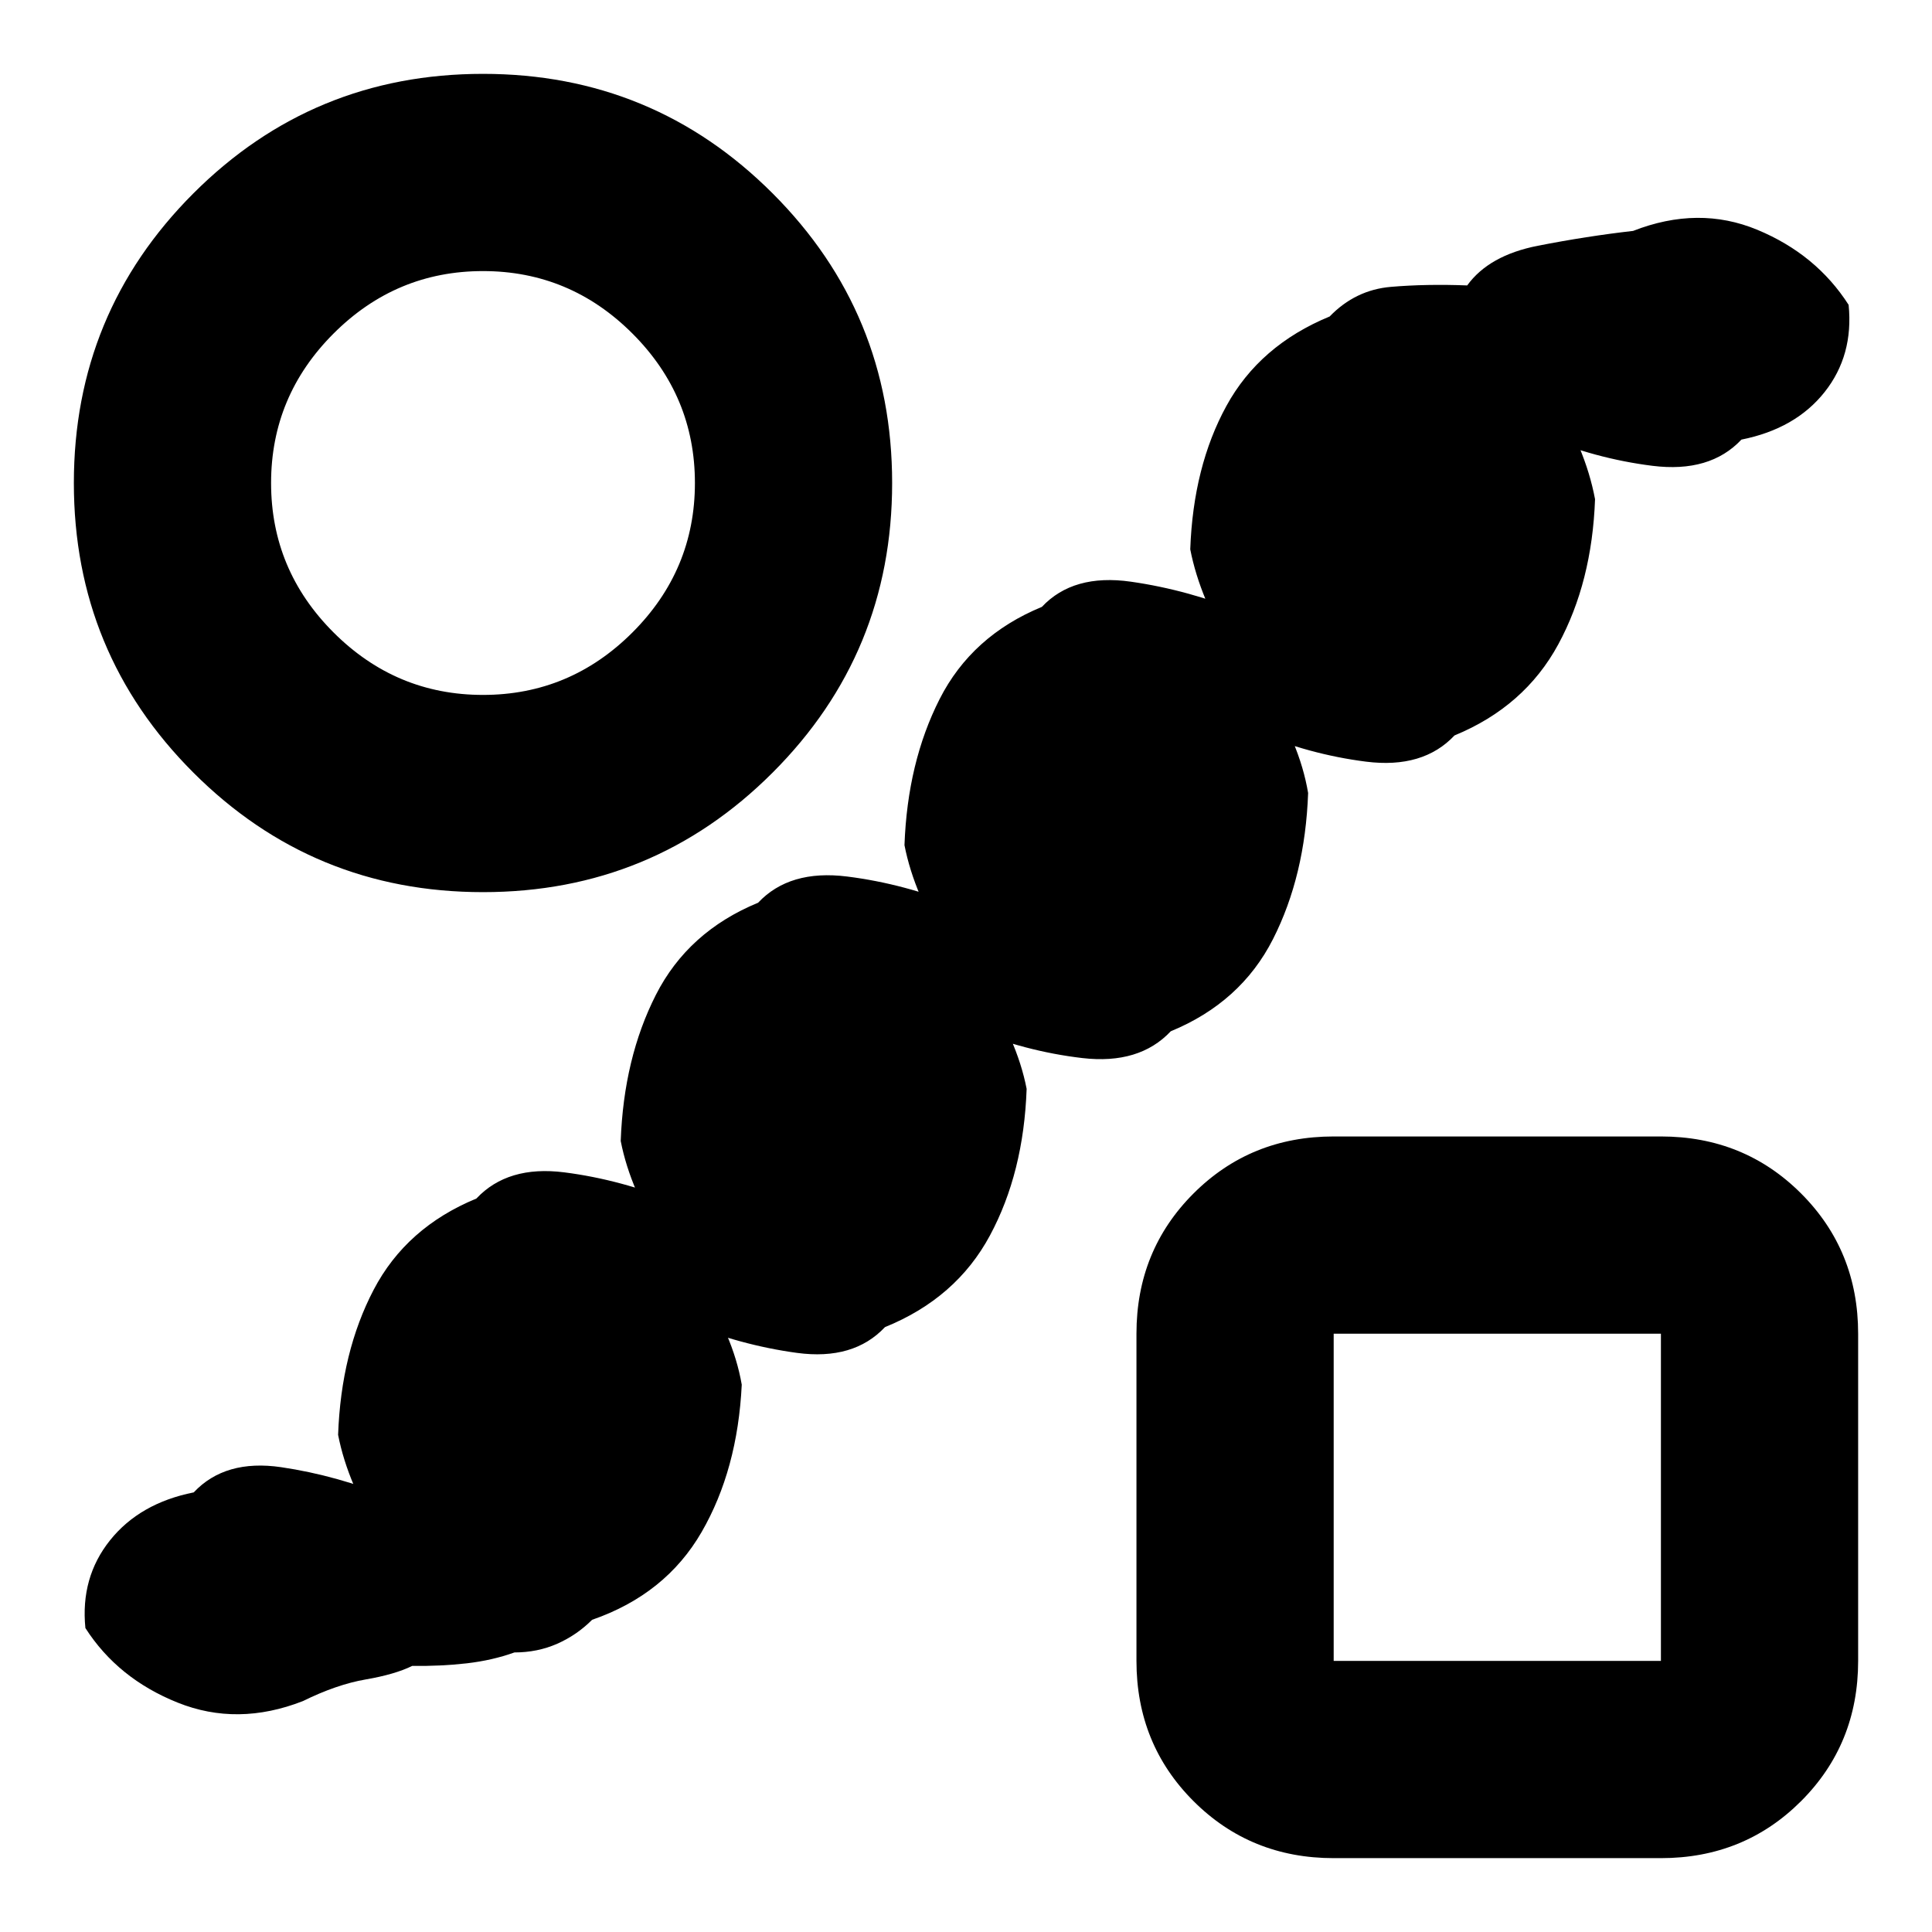 <svg xmlns="http://www.w3.org/2000/svg" height="20" viewBox="0 -960 960 960" width="20"><path d="M255.61-138.91q-11 3.95-23.7 5.41-12.69 1.46-27.08 1.28-8.57 4.22-23.07 6.72t-31.24 10.76q-32.48 12.7-62.24.76-29.76-11.93-45.85-37.06-2.52-25.13 12.24-43.59 14.76-18.46 41.59-23.81 15.61-16.6 43.46-12.52 27.84 4.09 55.98 15.61 10.26 17.26 16.56 36.24 6.3 18.98 1.56 24.29-6.56-13.79-23.78-40.59-17.22-26.81-22.04-51.63 1.48-41.13 17.67-72.09 16.2-30.96 51.03-45.31 15.6-16.6 43.73-13.02 28.13 3.59 56.27 15.11 10.26 17.26 16.56 36.74 6.3 19.48 1.56 24.79-6.56-13.79-24.06-40.59-17.5-26.81-22.33-51.63 1.48-41.13 17.46-72.59t50.81-45.81q15.6-16.6 44.23-13.02 28.63 3.59 56.77 15.11 10.26 17.26 16.28 36.74 6.02 19.48 1.28 24.79-6.57-13.79-23.78-40.59-17.22-26.81-22.05-51.63 1.48-41.13 17.46-72.59t50.81-45.81q15.6-16.6 44.23-12.52 28.63 4.09 56.77 15.61 10.26 17.26 16.28 36.24 6.02 18.98 1.28 24.29-6.57-13.79-23.28-40.59-16.72-26.81-21.55-51.63 1.48-41.13 17.96-71.24 16.48-30.11 51.31-44.46 12.78-13.22 30.45-14.72t37.89-.71q10.83-14.96 35.15-19.72 24.33-4.76 47.29-7.37 32.48-12.7 61.74-.55 29.26 12.16 45.35 37.29 2.52 25.13-11.96 43.37t-41.31 23.59q-15.6 16.6-44.23 13.02-28.63-3.59-55.77-15.11-10.26-17.26-16.78-36.74-6.52-19.48-1.78-24.79 6.57 13.79 23.78 40.59 17.22 26.81 22.05 52.63-1.48 41.13-18.24 72.09-16.76 30.96-51.59 45.31-15.61 16.6-43.96 13.02-28.34-3.59-55.48-15.11-10.26-17.26-17.06-36.74-6.8-19.48-2.06-24.79 6.56 14.35 24.06 40.59 17.5 26.24 21.76 51.63-1.48 41.13-17.45 72.59-15.98 31.46-50.81 45.81-15.61 16.6-43.96 13.3-28.34-3.31-56.48-14.83-10.26-17.26-16.56-36.74-6.3-19.48-1.56-24.78 6.56 13.78 24.34 40.3 17.79 26.53 22.61 51.35-1.47 41.7-18.24 72.87-16.76 31.18-52.15 45.53-15.61 16.6-43.74 12.8-28.13-3.81-56.26-15.33-10.26-17.26-16.28-36.24-6.02-18.98-1.28-24.28 6.56 13.78 24.34 40.3 17.79 26.53 22.05 51.35-2.05 42.26-19.94 73.22t-54.41 43.61q-7.61 7.61-17.37 11.91-9.76 4.31-21.24 4.31ZM240-516.7q-84.52 0-143.91-59.39T36.7-720q0-84.52 59.39-143.91T240-923.3q84.52 0 143.91 59.39T443.3-720q0 84.52-59.39 143.91T240-516.7Zm0-98q43.22 0 74.26-31.04Q345.3-676.78 345.3-720q0-43.22-31.04-74.26Q283.22-825.3 240-825.3q-43.22 0-74.26 31.04Q134.7-763.22 134.7-720q0 43.22 31.04 74.26Q196.78-614.7 240-614.7Zm422.7 578q-41.31 0-69.66-28.34-28.34-28.35-28.34-69.66v-162.6q0-41.31 28.34-69.66 28.35-28.34 69.66-28.34h162.6q41.31 0 69.66 28.34 28.34 28.35 28.34 69.66v162.6q0 41.31-28.34 69.66Q866.61-36.7 825.3-36.7H662.7Zm0-98h162.6v-162.6H662.7v162.6ZM744-216ZM240-720Z"/></svg>